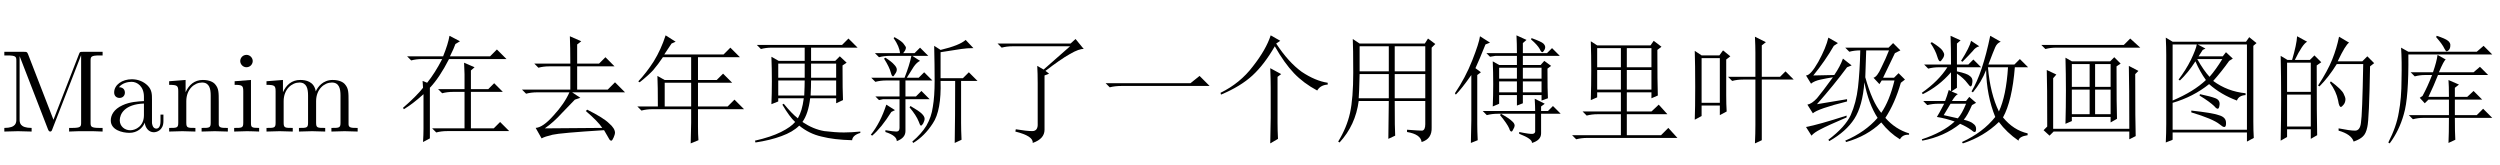 <?xml version='1.0' encoding='UTF-8'?>
<!-- This file was generated by dvisvgm 2.6.3 -->
<svg version='1.1' xmlns='http://www.w3.org/2000/svg' xmlns:xlink='http://www.w3.org/1999/xlink' width='224.878pt' height='14.878pt' viewBox='-12.584 -75.179 224.878 14.878'>
<defs>
<path id='g0-1072' d='M0.574 -4.348H8.203L9.023 -5.004L9.926 -4.102H2.051Q1.395 -4.102 0.943 -3.979L0.574 -4.348Z'/>
<path id='g0-1114' d='M4.881 1.066Q4.922 -0.574 4.922 -1.23V-3.937Q4.922 -4.676 4.881 -5.701L5.865 -5.168L5.537 -4.922V-0.82Q5.537 -0.123 5.578 0.656L4.881 1.066ZM5.783 -8.162L5.414 -7.916Q6.521 -6.234 7.711 -5.373Q8.941 -4.553 10.049 -4.389V-4.225Q9.393 -4.184 9.105 -3.691Q7.875 -4.348 7.014 -5.25T5.291 -7.67Q4.348 -6.029 3.281 -5.045T0.451 -3.322L0.41 -3.486Q2.174 -4.348 3.322 -5.865Q4.512 -7.383 4.922 -8.654L5.783 -8.162Z'/>
<path id='g0-1206' d='M5.496 -5.578L7.875 -7.67H2.707Q2.174 -7.67 1.723 -7.547L1.354 -7.916H7.916L8.367 -8.326L9.105 -7.424Q8.326 -7.506 5.66 -5.455L5.988 -5.209L5.578 -5.045V-0.164Q5.578 0.656 4.512 1.025Q4.594 0.41 2.953 0L2.994 -0.205Q3.979 -0.041 4.471 -0.041Q5.004 -0.041 4.963 -0.738V-4.348Q4.963 -5.25 4.922 -5.906L5.496 -5.578Z'/>
<path id='g0-1717' d='M7.342 -8.285L7.383 -8.408Q8.285 -8.08 8.449 -7.916T8.613 -7.588T8.49 -7.26Q8.408 -7.137 8.367 -7.137Q8.244 -7.137 8.121 -7.424Q7.916 -7.793 7.342 -8.285ZM4.635 -1.6Q5.373 -1.189 5.619 -0.943Q5.865 -0.738 5.865 -0.533Q5.865 -0.41 5.742 -0.205Q5.66 0 5.578 0Q5.455 0 5.373 -0.287Q5.168 -0.738 4.553 -1.477L4.635 -1.6ZM4.471 -5.742V-4.758H6.07V-5.742H4.471ZM6.604 -5.742V-4.758H8.285V-5.742H6.604ZM4.471 -4.512V-3.527H6.07V-4.512H4.471ZM6.604 -4.512V-3.527H8.285V-4.512H6.604ZM6.07 -7.055Q6.07 -7.916 6.029 -8.654L6.932 -8.244L6.604 -7.957V-7.055H8.777L9.229 -7.506L9.926 -6.809H6.604V-5.988H8.203L8.531 -6.357L9.146 -5.906L8.818 -5.66Q8.818 -3.609 8.859 -2.994L8.285 -2.789V-3.281H6.604V-2.543L6.07 -2.338V-3.281H4.471V-2.502L3.896 -2.256Q3.937 -3.24 3.937 -4.266Q3.937 -5.332 3.896 -6.316L4.471 -5.988H6.07V-6.809H4.143L3.65 -6.727L3.322 -7.055H6.07ZM6.275 0.041Q7.26 0.246 7.506 0.205T7.711 -0.123V-1.6H4.348Q3.814 -1.6 3.363 -1.477L2.994 -1.846H7.711Q7.711 -2.215 7.67 -2.953L8.572 -2.502L8.244 -2.256V-1.846H8.859L9.311 -2.297L10.008 -1.6H8.244V0.164Q8.244 0.779 7.424 1.025Q7.465 0.656 6.275 0.205V0.041ZM2.502 -5.086V-0.656Q2.502 -0.082 2.543 0.779L1.928 1.025Q1.969 -0.492 1.969 -1.025V-5.086Q1.107 -3.855 0.574 -3.322L0.492 -3.445Q1.436 -4.84 2.051 -6.398T2.748 -8.572L3.65 -7.998L3.24 -7.834Q2.666 -6.398 2.338 -5.701L2.83 -5.332L2.502 -5.086Z'/>
<path id='g0-2539' d='M4.922 -6.111Q4.922 -7.588 4.881 -8.572L5.906 -8.121L5.537 -7.834V-6.111H7.506L8.08 -6.686L8.9 -5.865H5.537V-3.773H8.285L8.941 -4.43L9.844 -3.527H5.086L5.824 -3.035L5.332 -2.871Q4.963 -2.502 4.184 -1.682Q3.404 -0.82 2.625 -0.287L7.793 -0.328Q7.424 -0.902 6.316 -1.846L6.439 -1.969Q7.916 -1.23 8.408 -0.738Q8.941 -0.287 8.941 0.123Q8.941 0.246 8.818 0.533T8.613 0.82Q8.49 0.82 8.408 0.656Q8.203 0.287 7.957 -0.123Q4.02 0.123 3.322 0.287T2.338 0.615L1.805 -0.328Q2.461 -0.369 3.404 -1.436Q4.389 -2.502 4.84 -3.527H1.928Q1.395 -3.527 0.943 -3.404L0.574 -3.773H4.922V-5.865H3.035Q2.502 -5.865 2.051 -5.742L1.682 -6.111H4.922Z'/>
<path id='g0-2598' d='M1.066 -7.26L1.682 -6.85H3.281L3.609 -7.301L4.266 -6.768L3.896 -6.48V-3.281Q3.896 -2.42 3.937 -1.805L3.322 -1.477V-2.338H1.682V-1.395L1.066 -1.066Q1.107 -2.051 1.107 -4.02Q1.107 -6.029 1.066 -7.26ZM1.682 -6.604V-2.584H3.322V-6.604H1.682ZM4.061 -4.922H6.521V-7.096Q6.521 -7.67 6.48 -8.531L7.465 -8.039L7.096 -7.752V-4.922H8.736L9.229 -5.414L9.967 -4.676H7.096V0.779L6.48 1.066Q6.521 0.164 6.521 -0.574V-4.676H5.414Q4.881 -4.676 4.43 -4.553L4.061 -4.922Z'/>
<path id='g0-3374' d='M9.311 -7.711V-0.902Q9.311 -0.082 9.352 0.574L8.736 0.902V0.082H2.051V0.738L1.436 0.984Q1.477 0.164 1.477 -0.697V-6.891Q1.477 -7.588 1.436 -8.449L2.051 -8.08H8.654L8.941 -8.49L9.598 -7.957L9.311 -7.711ZM2.051 -7.834V-2.789Q3.979 -3.609 5.045 -4.635Q4.512 -5.373 4.102 -6.316Q3.445 -5.291 2.707 -4.594L2.584 -4.676Q3.24 -5.537 3.691 -6.439Q4.143 -7.383 4.225 -7.834H2.051ZM2.051 -0.164H8.736V-7.834H4.307L5.004 -7.465L4.758 -7.342Q4.512 -6.973 4.389 -6.768H6.562L6.85 -7.137L7.465 -6.562L7.137 -6.357Q6.439 -5.373 5.701 -4.553Q6.973 -3.609 8.613 -3.445V-3.281Q7.998 -3.24 7.834 -2.789Q6.398 -3.322 5.332 -4.266Q3.896 -3.117 2.051 -2.584V-0.164ZM4.266 -6.521Q4.84 -5.496 5.373 -4.922Q5.947 -5.578 6.521 -6.521H4.266ZM4.512 -3.363Q5.496 -3.158 5.906 -2.994T6.275 -2.42Q6.234 -2.051 6.111 -2.051T5.824 -2.256Q5.414 -2.666 4.471 -3.24L4.512 -3.363ZM3.732 -1.887Q5.619 -1.682 6.193 -1.477Q6.809 -1.312 6.85 -0.861T6.686 -0.41Q6.562 -0.41 6.275 -0.656Q5.66 -1.148 3.732 -1.723V-1.887Z'/>
<path id='g0-3416' d='M2.174 -3.937Q2.174 -4.061 2.133 -4.553L2.543 -4.389Q3.24 -5.25 3.896 -6.521H2.092Q1.559 -6.521 1.107 -6.398L0.738 -6.768H3.979Q4.43 -7.875 4.553 -8.613L5.496 -8.121L5.086 -7.875Q4.963 -7.506 4.594 -6.768H8.203L8.818 -7.383L9.68 -6.521H4.512Q3.65 -4.84 2.789 -3.937V0.615L2.174 0.943Q2.215 0.287 2.215 -0.246V-3.363Q1.271 -2.502 0.451 -2.01L0.369 -2.133Q1.6 -3.199 2.174 -3.937ZM5.906 -5.168Q5.906 -5.455 5.865 -6.193L6.809 -5.783L6.48 -5.496V-3.814H8.039L8.572 -4.348L9.352 -3.568H6.48V-0.287H8.531L9.105 -0.861L9.926 -0.041H4.348Q3.814 -0.041 3.363 0.082L2.994 -0.287H5.906V-3.568H4.881Q4.348 -3.568 3.896 -3.445L3.527 -3.814H5.906V-5.168Z'/>
<path id='g0-5284' d='M2.912 -4.389V-2.256H5.291V-4.389H2.912ZM2.994 -8.654L3.896 -8.08L3.527 -7.916Q3.199 -7.424 2.871 -6.932H8.203L8.818 -7.547L9.68 -6.686H5.906V-4.635H7.588L8.162 -5.209L8.982 -4.389H5.906V-2.256H8.572L9.187 -2.871L10.049 -2.01H5.906V-0.451Q5.906 0.246 5.947 0.779L5.25 1.066Q5.291 -0.205 5.291 -0.779V-2.01H1.805Q1.271 -2.01 0.82 -1.887L0.451 -2.256H2.297Q2.297 -4.143 2.256 -5.004L2.912 -4.635H5.291V-6.686H2.748Q2.338 -6.07 1.887 -5.537Q1.436 -5.045 0.656 -4.43L0.533 -4.512Q1.271 -5.291 1.928 -6.316Q2.584 -7.383 2.994 -8.654Z'/>
<path id='g0-5315' d='M6.439 -1.23Q6.439 0.123 6.48 0.738L5.865 1.025Q5.906 0.164 5.906 -1.23H3.609Q3.117 -1.23 2.666 -1.107L2.297 -1.477H5.906V-2.871H4.061L3.732 -2.543L3.281 -3.035L3.527 -3.199Q3.979 -4.02 4.389 -5.086H3.773Q3.281 -5.086 2.83 -4.963L2.461 -5.332H4.471Q4.799 -6.275 4.881 -6.891L5.619 -6.48Q5.455 -6.398 5.004 -5.332H8.121L8.695 -5.824L9.434 -5.086H4.922Q4.553 -4.143 4.061 -3.117H5.906Q5.906 -4.143 5.865 -4.635L6.809 -4.225L6.439 -3.937V-3.117H7.547L8.121 -3.65L8.9 -2.871H6.439V-1.477H8.408L8.982 -2.051L9.803 -1.23H6.439ZM0.451 0.984Q1.189 -0.451 1.395 -1.723Q1.641 -2.994 1.641 -4.676Q1.682 -6.398 1.6 -7.547L2.256 -7.178H8.408L9.023 -7.711L9.803 -6.932H2.256Q2.297 -3.035 1.846 -1.559Q1.436 -0.082 0.574 1.066L0.451 0.984ZM4.799 -8.613Q5.578 -8.367 5.824 -8.162T6.029 -7.711Q6.029 -7.506 5.906 -7.342Q5.783 -7.219 5.701 -7.219T5.496 -7.465Q5.332 -7.834 4.758 -8.49L4.799 -8.613Z'/>
<path id='g0-7072' d='M3.076 -2.502Q2.748 -1.969 2.461 -1.477Q2.994 -1.354 3.732 -1.189Q4.102 -1.6 4.471 -2.502H3.076ZM1.395 -8.039Q2.174 -7.547 2.338 -7.301T2.502 -6.932Q2.502 -6.727 2.338 -6.521Q2.215 -6.316 2.133 -6.316Q2.01 -6.316 1.887 -6.727Q1.723 -7.301 1.271 -7.957L1.395 -8.039ZM4.922 -8.162L5.66 -7.67Q5.332 -7.588 5.086 -7.26Q4.799 -6.932 4.143 -6.275L4.02 -6.357Q4.799 -7.588 4.922 -8.162ZM3.076 -8.613L3.979 -8.203L3.65 -7.916V-6.029H4.676L5.127 -6.48L5.824 -5.783H3.65V-5.414Q4.594 -5.209 4.799 -5.004Q5.045 -4.84 5.045 -4.553Q5.045 -4.43 5.004 -4.225Q4.963 -4.061 4.881 -4.061T4.594 -4.348Q4.266 -4.799 3.65 -5.209V-3.937L3.158 -3.609L3.732 -3.363Q3.527 -3.281 3.199 -2.748H4.471L4.758 -3.117L5.373 -2.584L5.004 -2.379Q4.594 -1.436 4.266 -1.066Q4.922 -0.902 5.127 -0.697Q5.373 -0.533 5.373 -0.246T5.25 0.041T4.963 -0.123Q4.512 -0.451 3.937 -0.697Q2.502 0.451 0.533 0.82L0.492 0.697Q2.379 0.082 3.445 -0.902Q2.625 -1.189 1.846 -1.312Q2.01 -1.559 2.502 -2.502H1.969Q1.436 -2.502 0.984 -2.379L0.615 -2.748H2.584Q2.748 -3.158 2.912 -3.732L3.117 -3.65V-5.332Q2.01 -4.061 0.574 -3.363L0.492 -3.486Q2.01 -4.553 2.789 -5.783H2.051Q1.518 -5.783 1.066 -5.66L0.697 -6.029H3.117Q3.117 -7.506 3.076 -8.613ZM6.439 -5.783Q6.645 -3.404 7.424 -1.805Q8.08 -3.199 8.244 -5.783H6.439ZM6.645 -8.613L7.588 -8.08Q7.26 -7.957 7.096 -7.588T6.48 -6.029H8.818L9.311 -6.521L10.049 -5.783H8.859Q8.613 -2.748 7.793 -1.271Q8.736 -0.123 10.008 0.164V0.328Q9.229 0.451 9.187 0.82Q8.121 0.082 7.424 -0.861Q6.07 0.451 4.184 1.066L4.102 0.943Q5.988 0.082 7.096 -1.312Q6.316 -3.24 6.275 -5.537Q5.865 -4.471 5.086 -3.527L4.963 -3.609Q5.947 -5.25 6.645 -8.613Z'/>
<path id='g0-7136' d='M8.572 -4.553V-0.779Q8.572 -0.123 8.613 0.738L7.998 1.025Q8.039 -1.148 8.039 -4.553H6.727Q6.809 -1.887 6.029 -0.738Q5.291 0.41 4.266 1.025L4.184 0.902Q5.004 0.205 5.455 -0.533Q5.906 -1.312 6.029 -2.215Q6.193 -3.158 6.193 -4.553T6.152 -7.711L6.727 -7.342Q8.449 -7.752 8.982 -8.244L9.68 -7.506Q9.105 -7.506 8.572 -7.424T6.727 -7.137V-4.799H8.736L9.27 -5.332L10.049 -4.553H8.572ZM1.764 -6.645Q2.338 -6.275 2.543 -6.029Q2.789 -5.783 2.789 -5.578T2.625 -5.168Q2.502 -4.963 2.461 -4.963Q2.338 -4.963 2.256 -5.291Q2.133 -5.783 1.641 -6.562L1.764 -6.645ZM4.02 -2.297Q4.799 -1.846 5.045 -1.6T5.291 -1.148Q5.291 -0.984 5.168 -0.738Q5.045 -0.533 4.963 -0.533T4.758 -0.902Q4.553 -1.436 3.937 -2.174L4.02 -2.297ZM1.846 -2.42L2.625 -1.928L2.297 -1.764Q1.395 -0.328 0.574 0.369L0.451 0.287Q1.312 -0.779 1.846 -2.42ZM1.764 -0.123Q2.502 0 2.748 0Q3.035 0 3.035 -0.328V-2.912H1.559L1.189 -2.83L0.861 -3.158H3.035V-4.594H1.846Q1.312 -4.594 0.861 -4.471L0.492 -4.84H3.486Q3.937 -5.988 4.102 -6.809H2.174Q1.641 -6.809 1.189 -6.686L0.82 -7.055H3.076Q3.035 -7.629 2.502 -8.408L2.584 -8.49Q3.322 -8.08 3.445 -7.834Q3.609 -7.629 3.609 -7.547Q3.609 -7.342 3.363 -7.055H4.389L4.881 -7.547L5.619 -6.809H4.184L4.881 -6.357Q4.594 -6.234 4.307 -5.824Q4.061 -5.455 3.691 -4.84H4.758L5.25 -5.332L5.988 -4.594H3.568V-3.158H4.512L5.004 -3.65L5.742 -2.912H3.568V-0.041Q3.568 0.574 2.789 0.861Q2.789 0.369 1.764 0.041V-0.123Z'/>
<path id='g0-7460' d='M2.01 -2.461Q2.051 -3.363 2.051 -4.512Q2.051 -5.701 2.01 -6.727L2.666 -6.357H5.004V-7.547H2.051Q1.518 -7.547 1.066 -7.424L0.697 -7.793H8.367L8.941 -8.367L9.762 -7.547H5.578V-6.357H7.752L8.162 -6.768L8.777 -6.193L8.408 -5.947Q8.408 -3.568 8.449 -2.83L7.834 -2.543V-2.994H5.496Q5.332 -1.6 4.799 -0.861Q5.783 -0.205 6.768 -0.041Q7.752 0.082 8.531 0.082Q9.187 0.082 10.008 0V0.123Q9.311 0.328 9.27 0.779Q7.629 0.738 6.521 0.451Q5.414 0.205 4.512 -0.533Q3.937 0.041 2.912 0.41Q1.928 0.779 0.574 0.984L0.533 0.82Q1.969 0.492 2.871 0.041T4.143 -0.861Q3.65 -1.312 2.994 -2.42L3.117 -2.502Q3.855 -1.6 4.389 -1.189Q4.594 -1.559 4.717 -1.969T4.922 -2.994H2.625V-2.707L2.01 -2.461ZM2.625 -6.111V-4.84H5.004V-6.111H2.625ZM5.578 -6.111V-4.84H7.834V-6.111H5.578ZM2.625 -4.594V-3.24H4.963Q5.004 -4.143 5.004 -4.594H2.625ZM5.578 -4.594Q5.578 -4.02 5.537 -3.24H7.834V-4.594H5.578Z'/>
<path id='g0-11096' d='M5.578 -5.168V-2.994H8.326V-5.168H5.578ZM6.686 -0.164Q7.752 -0.082 8.039 -0.082Q8.326 -0.123 8.326 -0.656V-2.748H5.578Q5.578 -0.123 5.619 0.369L5.004 0.656Q5.045 -1.682 5.045 -2.748H2.338Q2.051 -0.574 0.615 0.984L0.492 0.902Q1.271 -0.369 1.559 -1.682T1.846 -5.291T1.805 -8.326L2.42 -7.916H8.285L8.572 -8.367L9.229 -7.875L8.9 -7.547V-0.369Q8.941 0.656 7.998 0.943Q7.916 0.246 6.686 0.041V-0.164ZM2.42 -7.67V-5.414H5.045V-7.67H2.42ZM5.578 -7.67V-5.414H8.326V-7.67H5.578ZM2.42 -5.168Q2.379 -3.445 2.338 -2.994H5.045V-5.168H2.42Z'/>
<path id='g0-11115' d='M8.654 -0.246Q8.654 -3.979 8.613 -5.906L9.475 -5.455L9.187 -5.168Q9.187 -0.615 9.229 0.41L8.654 0.697V0H1.846L1.477 0.369L0.943 -0.123L1.271 -0.451Q1.271 -4.307 1.23 -5.537L2.092 -5.127L1.805 -4.799V-0.246H8.654ZM2.912 -0.697Q2.953 -2.215 2.953 -3.691T2.912 -6.645L3.486 -6.316H6.932L7.301 -6.686L7.875 -6.111L7.506 -5.865Q7.506 -2.092 7.547 -1.148L6.973 -0.82V-1.312H3.486V-0.943L2.912 -0.697ZM3.486 -6.07V-4.02H5.086V-6.07H3.486ZM5.578 -6.07V-4.02H6.973V-6.07H5.578ZM3.486 -3.773V-1.559H5.086V-3.773H3.486ZM5.578 -3.773V-1.559H6.973V-3.773H5.578ZM0.738 -7.793H8.162L8.736 -8.367L9.639 -7.547H2.092Q1.559 -7.547 1.107 -7.424L0.738 -7.793Z'/>
<path id='g0-11444' d='M1.846 -6.193V-3.568H3.979V-6.193H1.846ZM1.846 -3.322V-0.451H3.979V-3.322H1.846ZM4.512 -5.947Q4.512 -1.148 4.553 0.328L3.979 0.656V-0.205H1.846V0.492L1.271 0.82Q1.312 -1.107 1.312 -2.994Q1.312 -4.922 1.271 -6.809L1.887 -6.439H2.297Q2.707 -7.834 2.748 -8.572L3.65 -8.08Q3.24 -7.875 2.543 -6.439H3.896L4.307 -6.85L4.922 -6.234L4.512 -5.947ZM6.521 -8.531L7.424 -7.998Q7.096 -7.793 6.398 -6.316H8.613L9.064 -6.768L9.68 -6.152L9.311 -5.865Q9.229 -1.066 9.064 -0.41Q8.941 0.205 8.654 0.451Q8.408 0.697 7.834 0.902Q7.629 0.246 6.48 -0.082V-0.287Q7.506 -0.082 7.957 -0.082T8.49 -0.779Q8.613 -1.477 8.695 -6.07H6.316Q5.578 -4.881 4.758 -4.061L4.635 -4.143Q5.496 -5.455 5.906 -6.48T6.521 -8.531ZM5.783 -4.512Q6.768 -3.773 6.932 -3.404Q7.096 -3.076 7.096 -2.912Q7.096 -2.625 6.932 -2.42T6.686 -2.215Q6.521 -2.215 6.439 -2.789Q6.275 -3.609 5.701 -4.389L5.783 -4.512Z'/>
<path id='g0-13527' d='M4.266 -2.707Q1.641 -2.051 1.189 -1.641L0.697 -2.42Q1.107 -2.502 1.559 -2.994Q2.01 -3.527 2.994 -4.881Q2.461 -4.799 1.887 -4.676T1.025 -4.307L0.574 -5.045Q0.984 -5.045 1.682 -6.275Q2.379 -7.547 2.584 -8.449L3.445 -7.957L3.076 -7.711Q2.297 -6.357 1.23 -5.045L3.117 -5.086Q3.65 -5.865 3.896 -6.562L4.676 -5.947L4.266 -5.783Q3.117 -4.225 1.559 -2.461L4.266 -2.912V-2.707ZM0.574 -0.41Q1.682 -0.615 4.225 -1.436V-1.271Q2.502 -0.533 1.887 -0.205Q1.312 0.082 1.066 0.369L0.574 -0.41ZM8.572 -7.055Q7.793 -5.455 7.506 -4.84H8.49L8.9 -5.25L9.475 -4.676L9.105 -4.389Q8.572 -2.543 7.711 -1.23Q8.613 -0.205 9.844 0.164V0.287Q9.27 0.246 9.023 0.697Q8.08 0.123 7.342 -0.82Q6.07 0.41 4.184 0.943L4.102 0.82Q5.906 0.041 7.014 -1.23Q6.193 -2.502 5.824 -4.43Q5.66 -2.297 4.922 -1.148T2.666 0.861L2.584 0.738Q4.102 -0.41 4.594 -1.477Q5.086 -2.584 5.25 -3.979Q5.414 -5.414 5.455 -7.301Q4.922 -7.301 4.471 -7.178L4.102 -7.547H7.998L8.408 -7.957L9.064 -7.301L8.572 -7.055ZM5.988 -7.301Q5.947 -6.07 5.906 -4.881Q6.521 -2.666 7.342 -1.682Q8.08 -2.748 8.531 -4.594H7.383L7.178 -4.266L6.645 -4.84Q6.973 -4.922 7.342 -5.742Q7.752 -6.562 8.039 -7.301H5.988Z'/>
<path id='g0-18428' d='M2.789 -7.506V-5.783H4.922V-7.506H2.789ZM5.455 -7.506V-5.783H7.67V-7.506H5.455ZM2.789 -5.537V-3.773H4.922V-5.537H2.789ZM5.455 -5.537V-3.773H7.67V-5.537H5.455ZM2.215 -2.83Q2.256 -4.143 2.256 -5.496Q2.256 -6.891 2.215 -8.121L2.789 -7.752H7.588L7.875 -8.162L8.572 -7.629L8.203 -7.342Q8.203 -4.348 8.244 -3.24L7.67 -2.994V-3.527H5.455V-1.805H7.67L8.326 -2.42L9.105 -1.559H5.455V0.328H8.531L9.187 -0.328L10.008 0.574H1.887Q1.354 0.574 0.902 0.697L0.533 0.328H4.922V-1.559H2.83Q2.297 -1.559 1.846 -1.436L1.477 -1.805H4.922V-3.527H2.789V-3.076L2.215 -2.83Z'/>
<path id='g1-28' d='M5.071 -0.934V-1.522H4.809V-0.934C4.809 -0.326 4.546 -0.263 4.431 -0.263C4.084 -0.263 4.042 -0.735 4.042 -0.787V-2.887C4.042 -3.328 4.042 -3.738 3.664 -4.126C3.255 -4.536 2.73 -4.704 2.226 -4.704C1.365 -4.704 0.64 -4.21 0.64 -3.517C0.64 -3.202 0.85 -3.024 1.123 -3.024C1.417 -3.024 1.606 -3.234 1.606 -3.507C1.606 -3.633 1.554 -3.979 1.071 -3.99C1.354 -4.357 1.869 -4.473 2.205 -4.473C2.719 -4.473 3.318 -4.063 3.318 -3.129V-2.74C2.782 -2.709 2.047 -2.677 1.386 -2.362C0.599 -2.005 0.336 -1.459 0.336 -0.997C0.336 -0.147 1.354 0.116 2.016 0.116C2.709 0.116 3.192 -0.304 3.391 -0.798C3.433 -0.378 3.717 0.063 4.21 0.063C4.431 0.063 5.071 -0.084 5.071 -0.934ZM3.318 -1.47C3.318 -0.472 2.562 -0.116 2.089 -0.116C1.575 -0.116 1.144 -0.483 1.144 -1.008C1.144 -1.585 1.585 -2.457 3.318 -2.52V-1.47Z'/>
<path id='g1-66' d='M2.593 0V-0.326C1.9 -0.326 1.858 -0.378 1.858 -0.787V-4.641L0.389 -4.525V-4.2C1.071 -4.2 1.165 -4.137 1.165 -3.622V-0.798C1.165 -0.326 1.05 -0.326 0.346 -0.326V0L1.501 -0.032C1.869 -0.032 2.236 -0.011 2.593 0ZM2.016 -6.342C2.016 -6.625 1.774 -6.898 1.459 -6.898C1.102 -6.898 0.892 -6.604 0.892 -6.342C0.892 -6.058 1.134 -5.785 1.449 -5.785C1.806 -5.785 2.016 -6.079 2.016 -6.342Z'/>
<path id='g1-74' d='M9.229 0V-0.326H8.977C8.169 -0.326 8.148 -0.441 8.148 -0.819V-6.352C8.148 -6.73 8.169 -6.846 8.977 -6.846H9.229V-7.171H7.455C7.182 -7.171 7.182 -7.161 7.108 -6.972L4.809 -1.06L2.53 -6.94C2.436 -7.171 2.404 -7.171 2.163 -7.171H0.389V-6.846H0.64C1.449 -6.846 1.47 -6.73 1.47 -6.352V-1.102C1.47 -0.819 1.47 -0.326 0.389 -0.326V0L1.617 -0.032L2.845 0V-0.326C1.764 -0.326 1.764 -0.819 1.764 -1.102V-6.762H1.774L4.305 -0.231C4.357 -0.095 4.41 0 4.515 0C4.63 0 4.662 -0.084 4.704 -0.2L7.287 -6.846H7.297V-0.819C7.297 -0.441 7.276 -0.326 6.468 -0.326H6.216V0C6.604 -0.032 7.318 -0.032 7.728 -0.032S8.841 -0.032 9.229 0Z'/>
<path id='g1-75' d='M8.536 0V-0.326C7.99 -0.326 7.728 -0.326 7.717 -0.64V-2.646C7.717 -3.549 7.717 -3.874 7.392 -4.252C7.245 -4.431 6.898 -4.641 6.289 -4.641C5.407 -4.641 4.945 -4.011 4.767 -3.612C4.62 -4.525 3.843 -4.641 3.37 -4.641C2.604 -4.641 2.11 -4.189 1.816 -3.538V-4.641L0.336 -4.525V-4.2C1.071 -4.2 1.155 -4.126 1.155 -3.612V-0.798C1.155 -0.326 1.039 -0.326 0.336 -0.326V0L1.522 -0.032L2.698 0V-0.326C1.995 -0.326 1.879 -0.326 1.879 -0.798V-2.73C1.879 -3.822 2.625 -4.41 3.297 -4.41C3.958 -4.41 4.074 -3.843 4.074 -3.244V-0.798C4.074 -0.326 3.958 -0.326 3.255 -0.326V0L4.441 -0.032L5.617 0V-0.326C4.914 -0.326 4.798 -0.326 4.798 -0.798V-2.73C4.798 -3.822 5.544 -4.41 6.216 -4.41C6.877 -4.41 6.993 -3.843 6.993 -3.244V-0.798C6.993 -0.326 6.877 -0.326 6.174 -0.326V0L7.36 -0.032L8.536 0Z'/>
<path id='g1-77' d='M5.617 0V-0.326C5.071 -0.326 4.809 -0.326 4.798 -0.64V-2.646C4.798 -3.549 4.798 -3.874 4.473 -4.252C4.326 -4.431 3.979 -4.641 3.37 -4.641C2.604 -4.641 2.11 -4.189 1.816 -3.538V-4.641L0.336 -4.525V-4.2C1.071 -4.2 1.155 -4.126 1.155 -3.612V-0.798C1.155 -0.326 1.039 -0.326 0.336 -0.326V0L1.522 -0.032L2.698 0V-0.326C1.995 -0.326 1.879 -0.326 1.879 -0.798V-2.73C1.879 -3.822 2.625 -4.41 3.297 -4.41C3.958 -4.41 4.074 -3.843 4.074 -3.244V-0.798C4.074 -0.326 3.958 -0.326 3.255 -0.326V0L4.441 -0.032L5.617 0Z'/>
</defs>
<g id='page1'>
<use x='-12.584' y='-63.346' xlink:href='#g1-74'/>
<use x='-2.955' y='-63.346' xlink:href='#g1-28'/>
<use x='2.295' y='-63.346' xlink:href='#g1-77'/>
<use x='8.133' y='-63.346' xlink:href='#g1-66'/>
<use x='11.052' y='-63.346' xlink:href='#g1-75'/>
<use x='23.295' y='-63.346' xlink:href='#g0-3416'/>
<use x='33.795' y='-63.346' xlink:href='#g0-2539'/>
<use x='44.295' y='-63.346' xlink:href='#g0-5284'/>
<use x='54.795' y='-63.346' xlink:href='#g0-7460'/>
<use x='65.295' y='-63.346' xlink:href='#g0-7136'/>
<use x='75.795' y='-63.346' xlink:href='#g0-1206'/>
<use x='86.295' y='-63.346' xlink:href='#g0-1072'/>
<use x='96.795' y='-63.346' xlink:href='#g0-1114'/>
<use x='107.295' y='-63.346' xlink:href='#g0-11096'/>
<use x='117.795' y='-63.346' xlink:href='#g0-1717'/>
<use x='128.295' y='-63.346' xlink:href='#g0-18428'/>
<use x='138.795' y='-63.346' xlink:href='#g0-2598'/>
<use x='149.295' y='-63.346' xlink:href='#g0-13527'/>
<use x='159.795' y='-63.346' xlink:href='#g0-7072'/>
<use x='170.295' y='-63.346' xlink:href='#g0-11115'/>
<use x='180.795' y='-63.346' xlink:href='#g0-3374'/>
<use x='191.295' y='-63.346' xlink:href='#g0-11444'/>
<use x='201.795' y='-63.346' xlink:href='#g0-5315'/>
</g>
</svg>